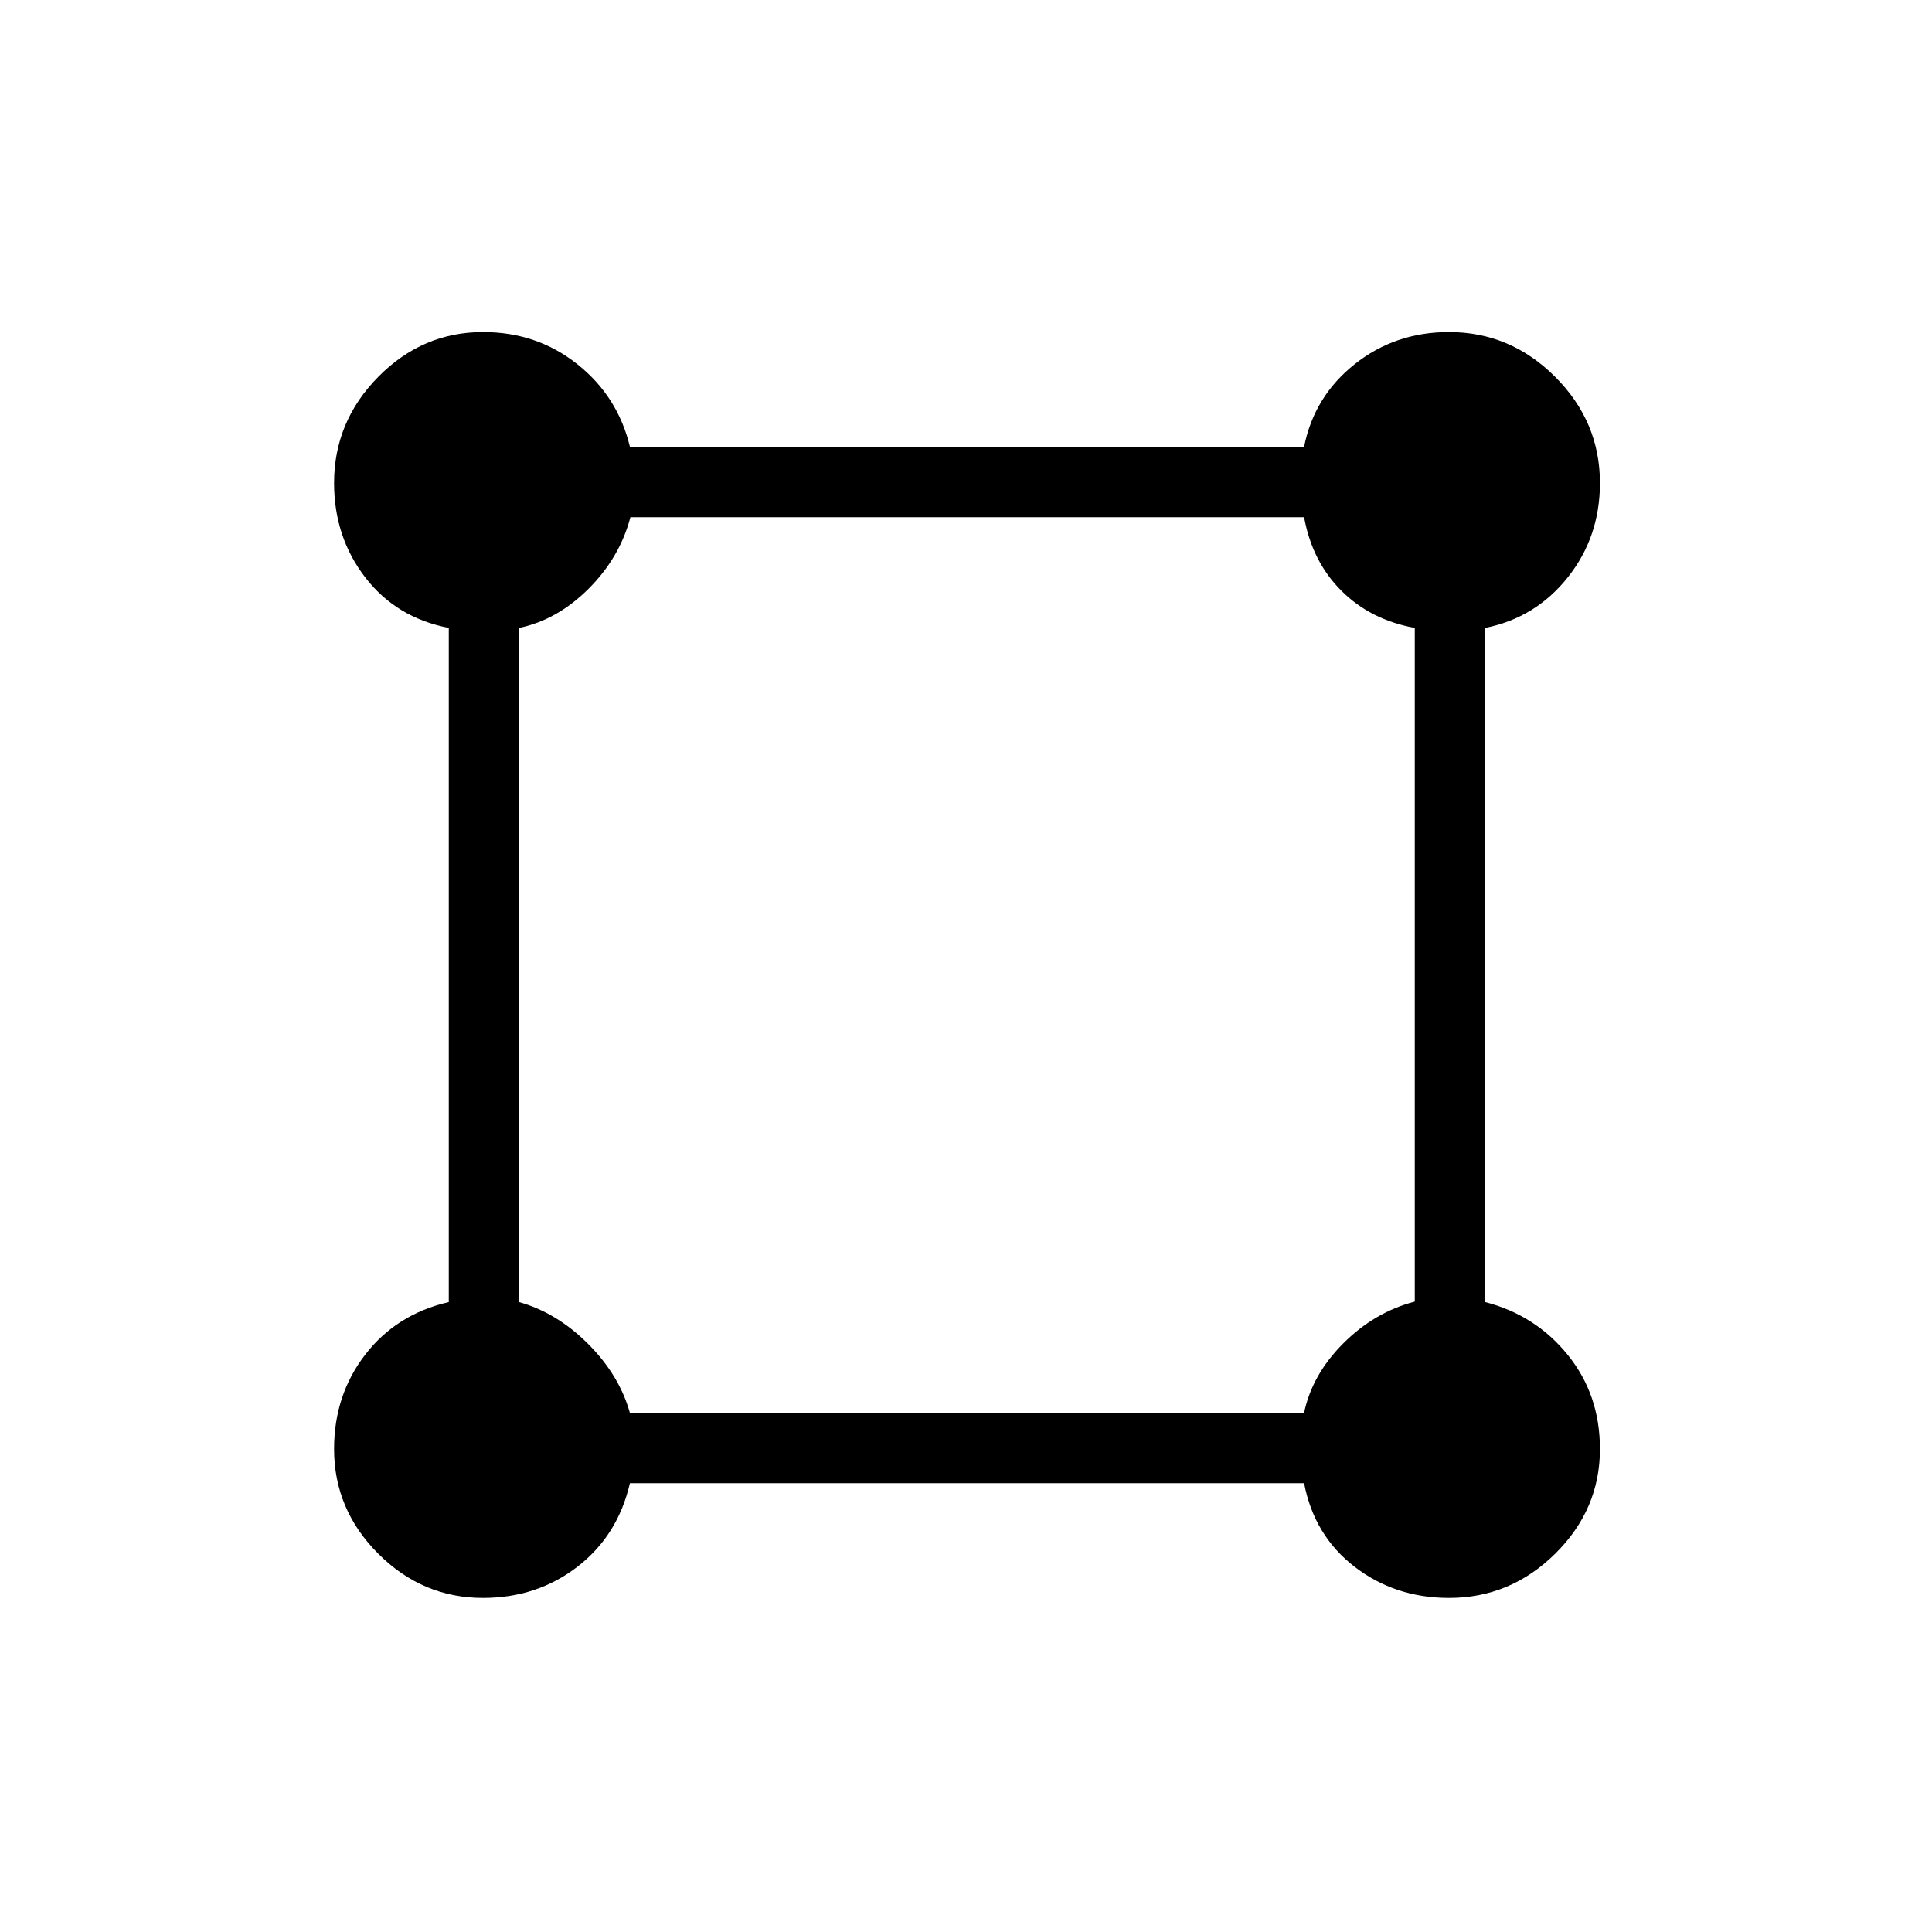 <svg xmlns="http://www.w3.org/2000/svg" height="48" viewBox="0 -960 960 960" width="48"><path d="M240-166q-30.08 0-52.04-21.96T166-240q0-26.83 15.5-46.91Q197-307 223-313v-335q-26-5-41.5-25.08Q166-693.17 166-720q0-30.5 21.96-52.75T240-795q26.83 0 46.91 16Q307-763 313-738h335q5-25 25.09-41 20.1-16 46.91-16 30.5 0 52.75 22.25T795-720q0 26.81-16 46.91Q763-653 738-648v335q25 6.47 41 26.24Q795-267 795-240q0 30.08-22.25 52.04T720-166q-26.83 0-46.92-15.5Q653-197 648-223H313q-6 26-26.09 41.5Q266.83-166 240-166Zm72.97-92H648q4-19 19.5-34.5t35.5-20.74V-648q-22-4-36.5-18.5T648-703H313.24q-5.24 20-20.74 35.5Q277-652 258-648v335.03q18.7 5.24 34.22 20.75 15.51 15.52 20.75 34.22Z"/></svg>